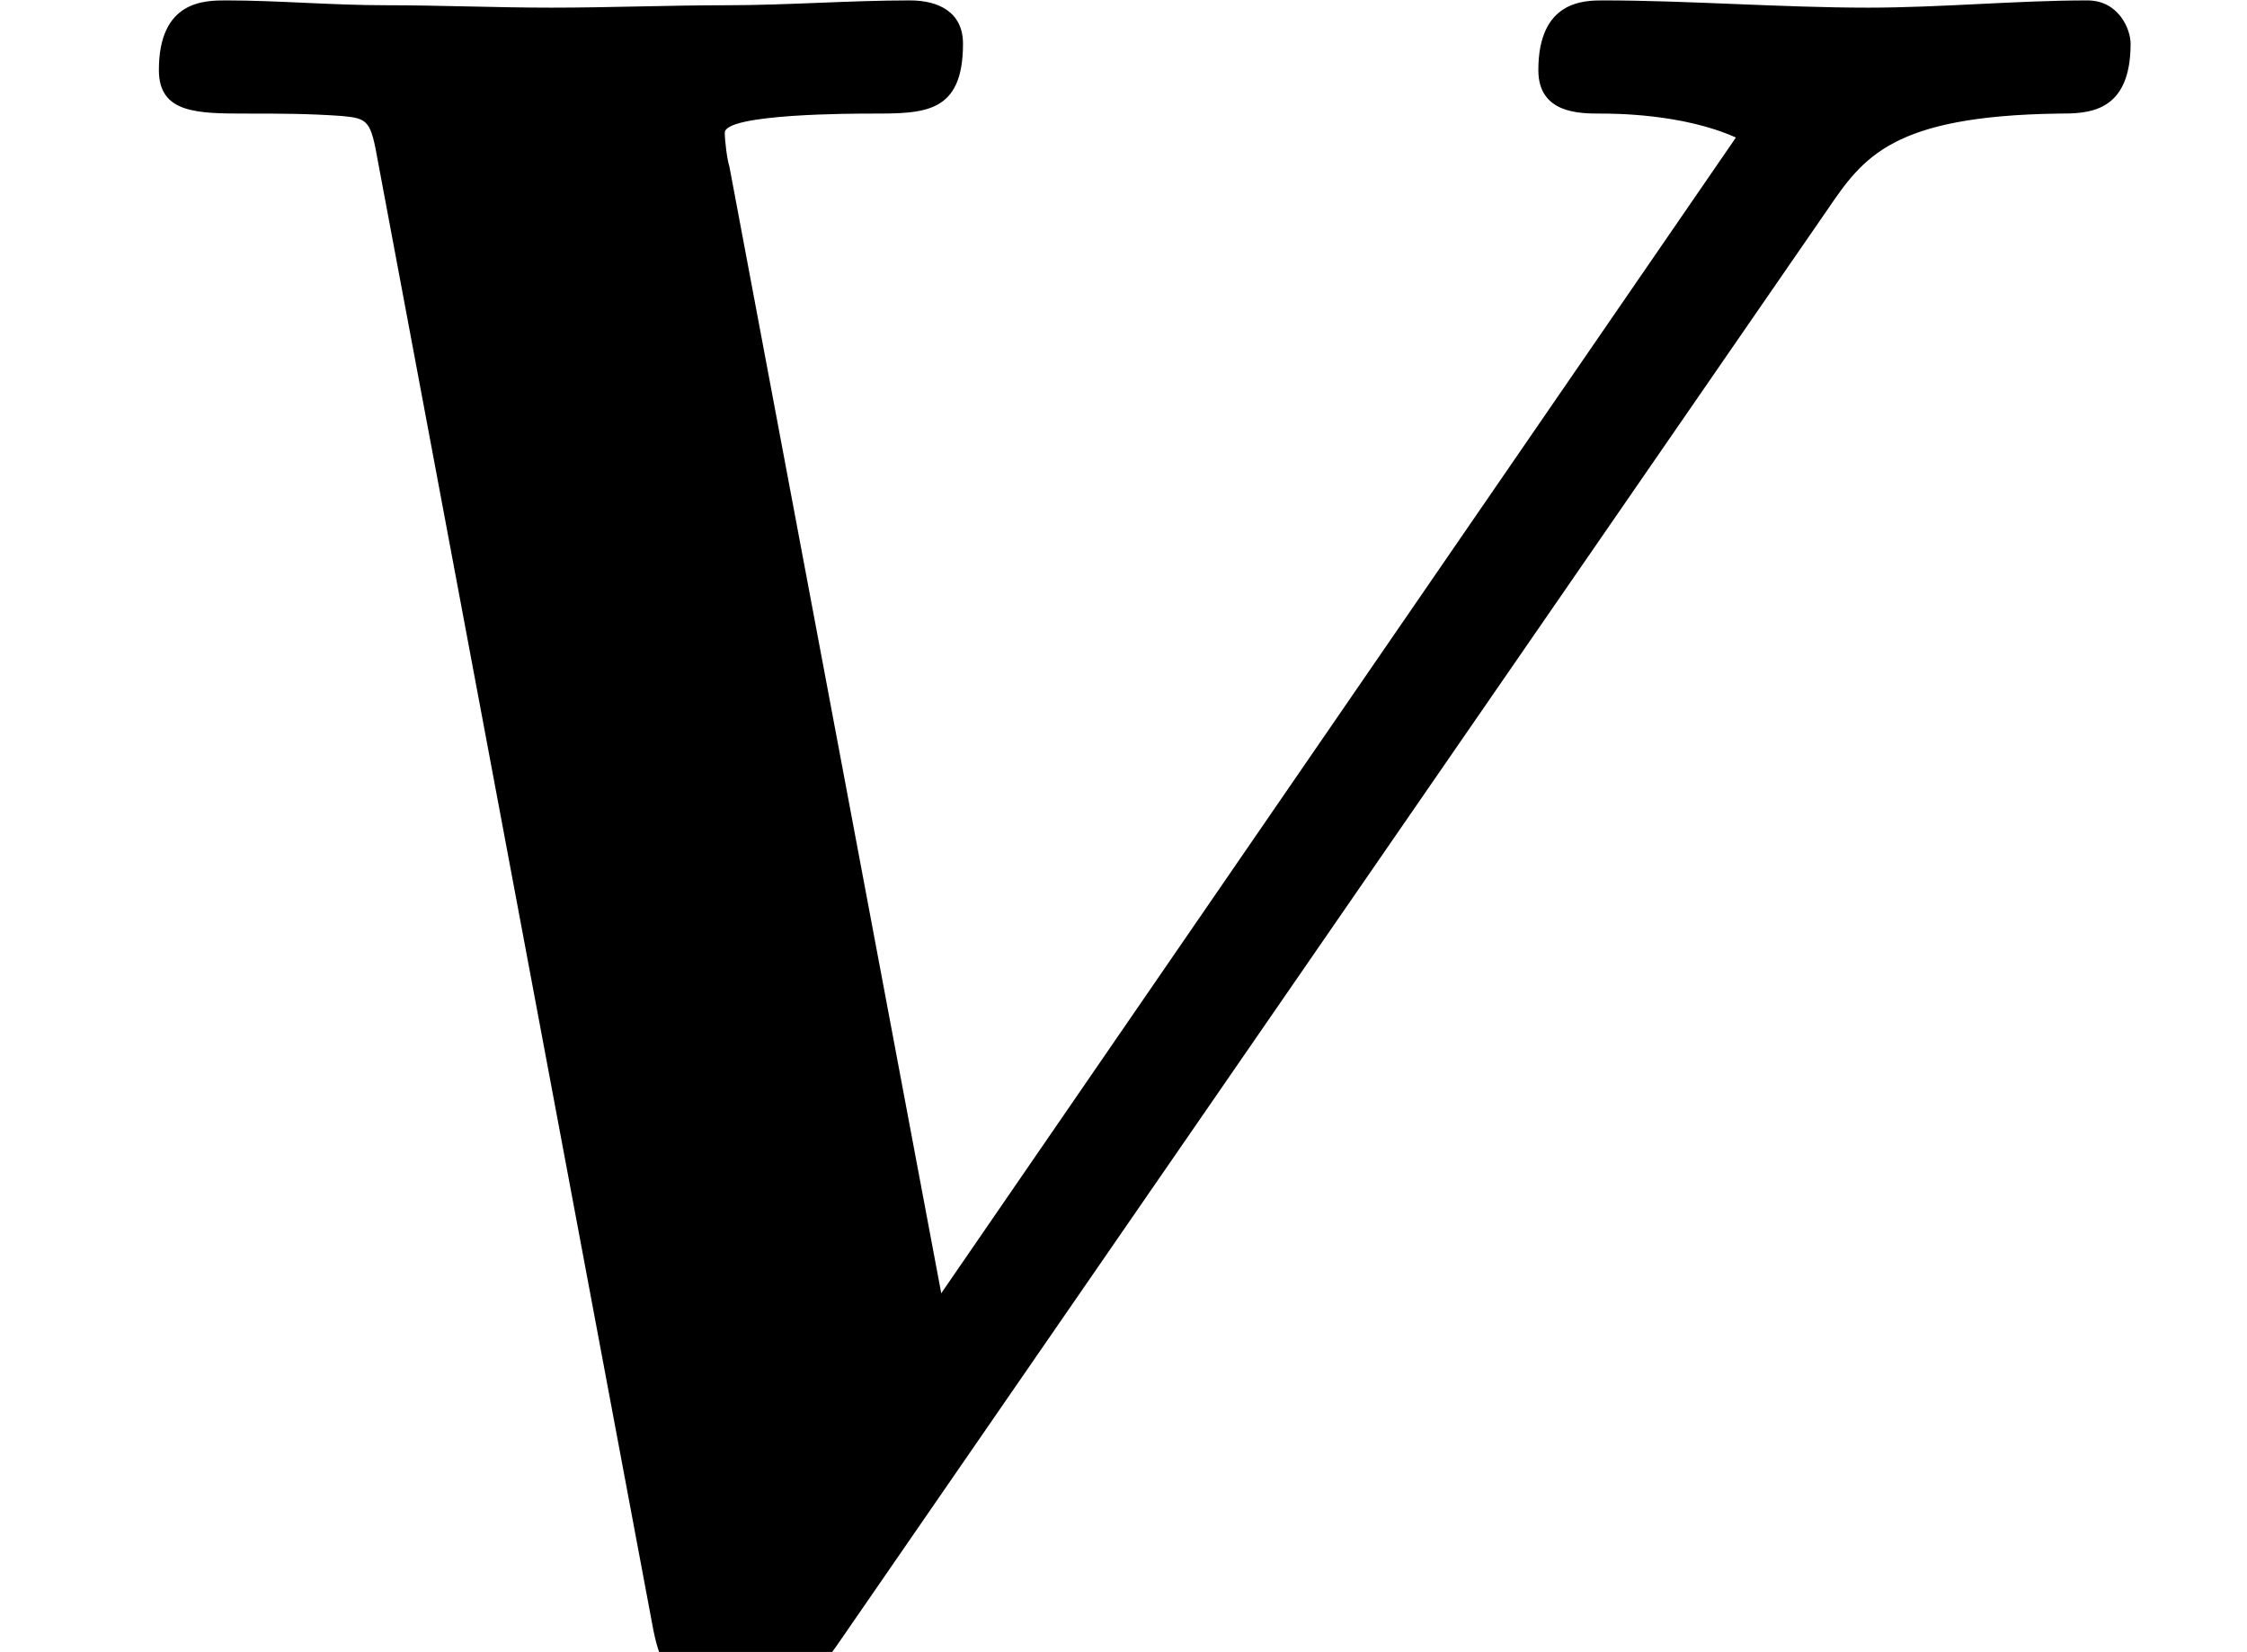 <?xml version='1.0' encoding='UTF-8'?>
<!-- This file was generated by dvisvgm 2.13.3 -->
<svg version='1.1' xmlns='http://www.w3.org/2000/svg' xmlns:xlink='http://www.w3.org/1999/xlink' width='11.158pt' height='8.203pt' viewBox='0 -8.203 11.158 8.203'>
<defs>
<path id='g0-86' d='M9.074-7.161C9.253-7.424 9.397-7.627 10.222-7.639C10.365-7.639 10.58-7.639 10.58-7.986C10.58-8.058 10.521-8.201 10.365-8.201C10.018-8.201 9.636-8.165 9.277-8.165C8.847-8.165 8.381-8.201 7.962-8.201C7.867-8.201 7.639-8.201 7.639-7.855C7.639-7.639 7.843-7.639 7.95-7.639C8.01-7.639 8.357-7.639 8.62-7.52L4.674-1.781L3.622-7.376C3.61-7.412 3.599-7.508 3.599-7.544C3.599-7.639 4.244-7.639 4.328-7.639C4.591-7.639 4.782-7.639 4.782-7.986C4.782-8.141 4.663-8.201 4.519-8.201C4.22-8.201 3.909-8.177 3.61-8.177C3.324-8.177 3.025-8.165 2.738-8.165C2.463-8.165 2.188-8.177 1.913-8.177C1.65-8.177 1.375-8.201 1.124-8.201C1.016-8.201 .789-8.201 .789-7.855C.789-7.639 .98-7.639 1.231-7.639C1.387-7.639 1.53-7.639 1.698-7.627C1.829-7.615 1.841-7.603 1.877-7.4L3.24-.132C3.3 .203 3.431 .203 3.658 .203C3.993 .203 4.053 .12 4.208-.108L9.074-7.161Z'/>
</defs>
<g id='page1'>
<use x='0' y='0' xlink:href='#g0-86'/>
</g>
</svg>